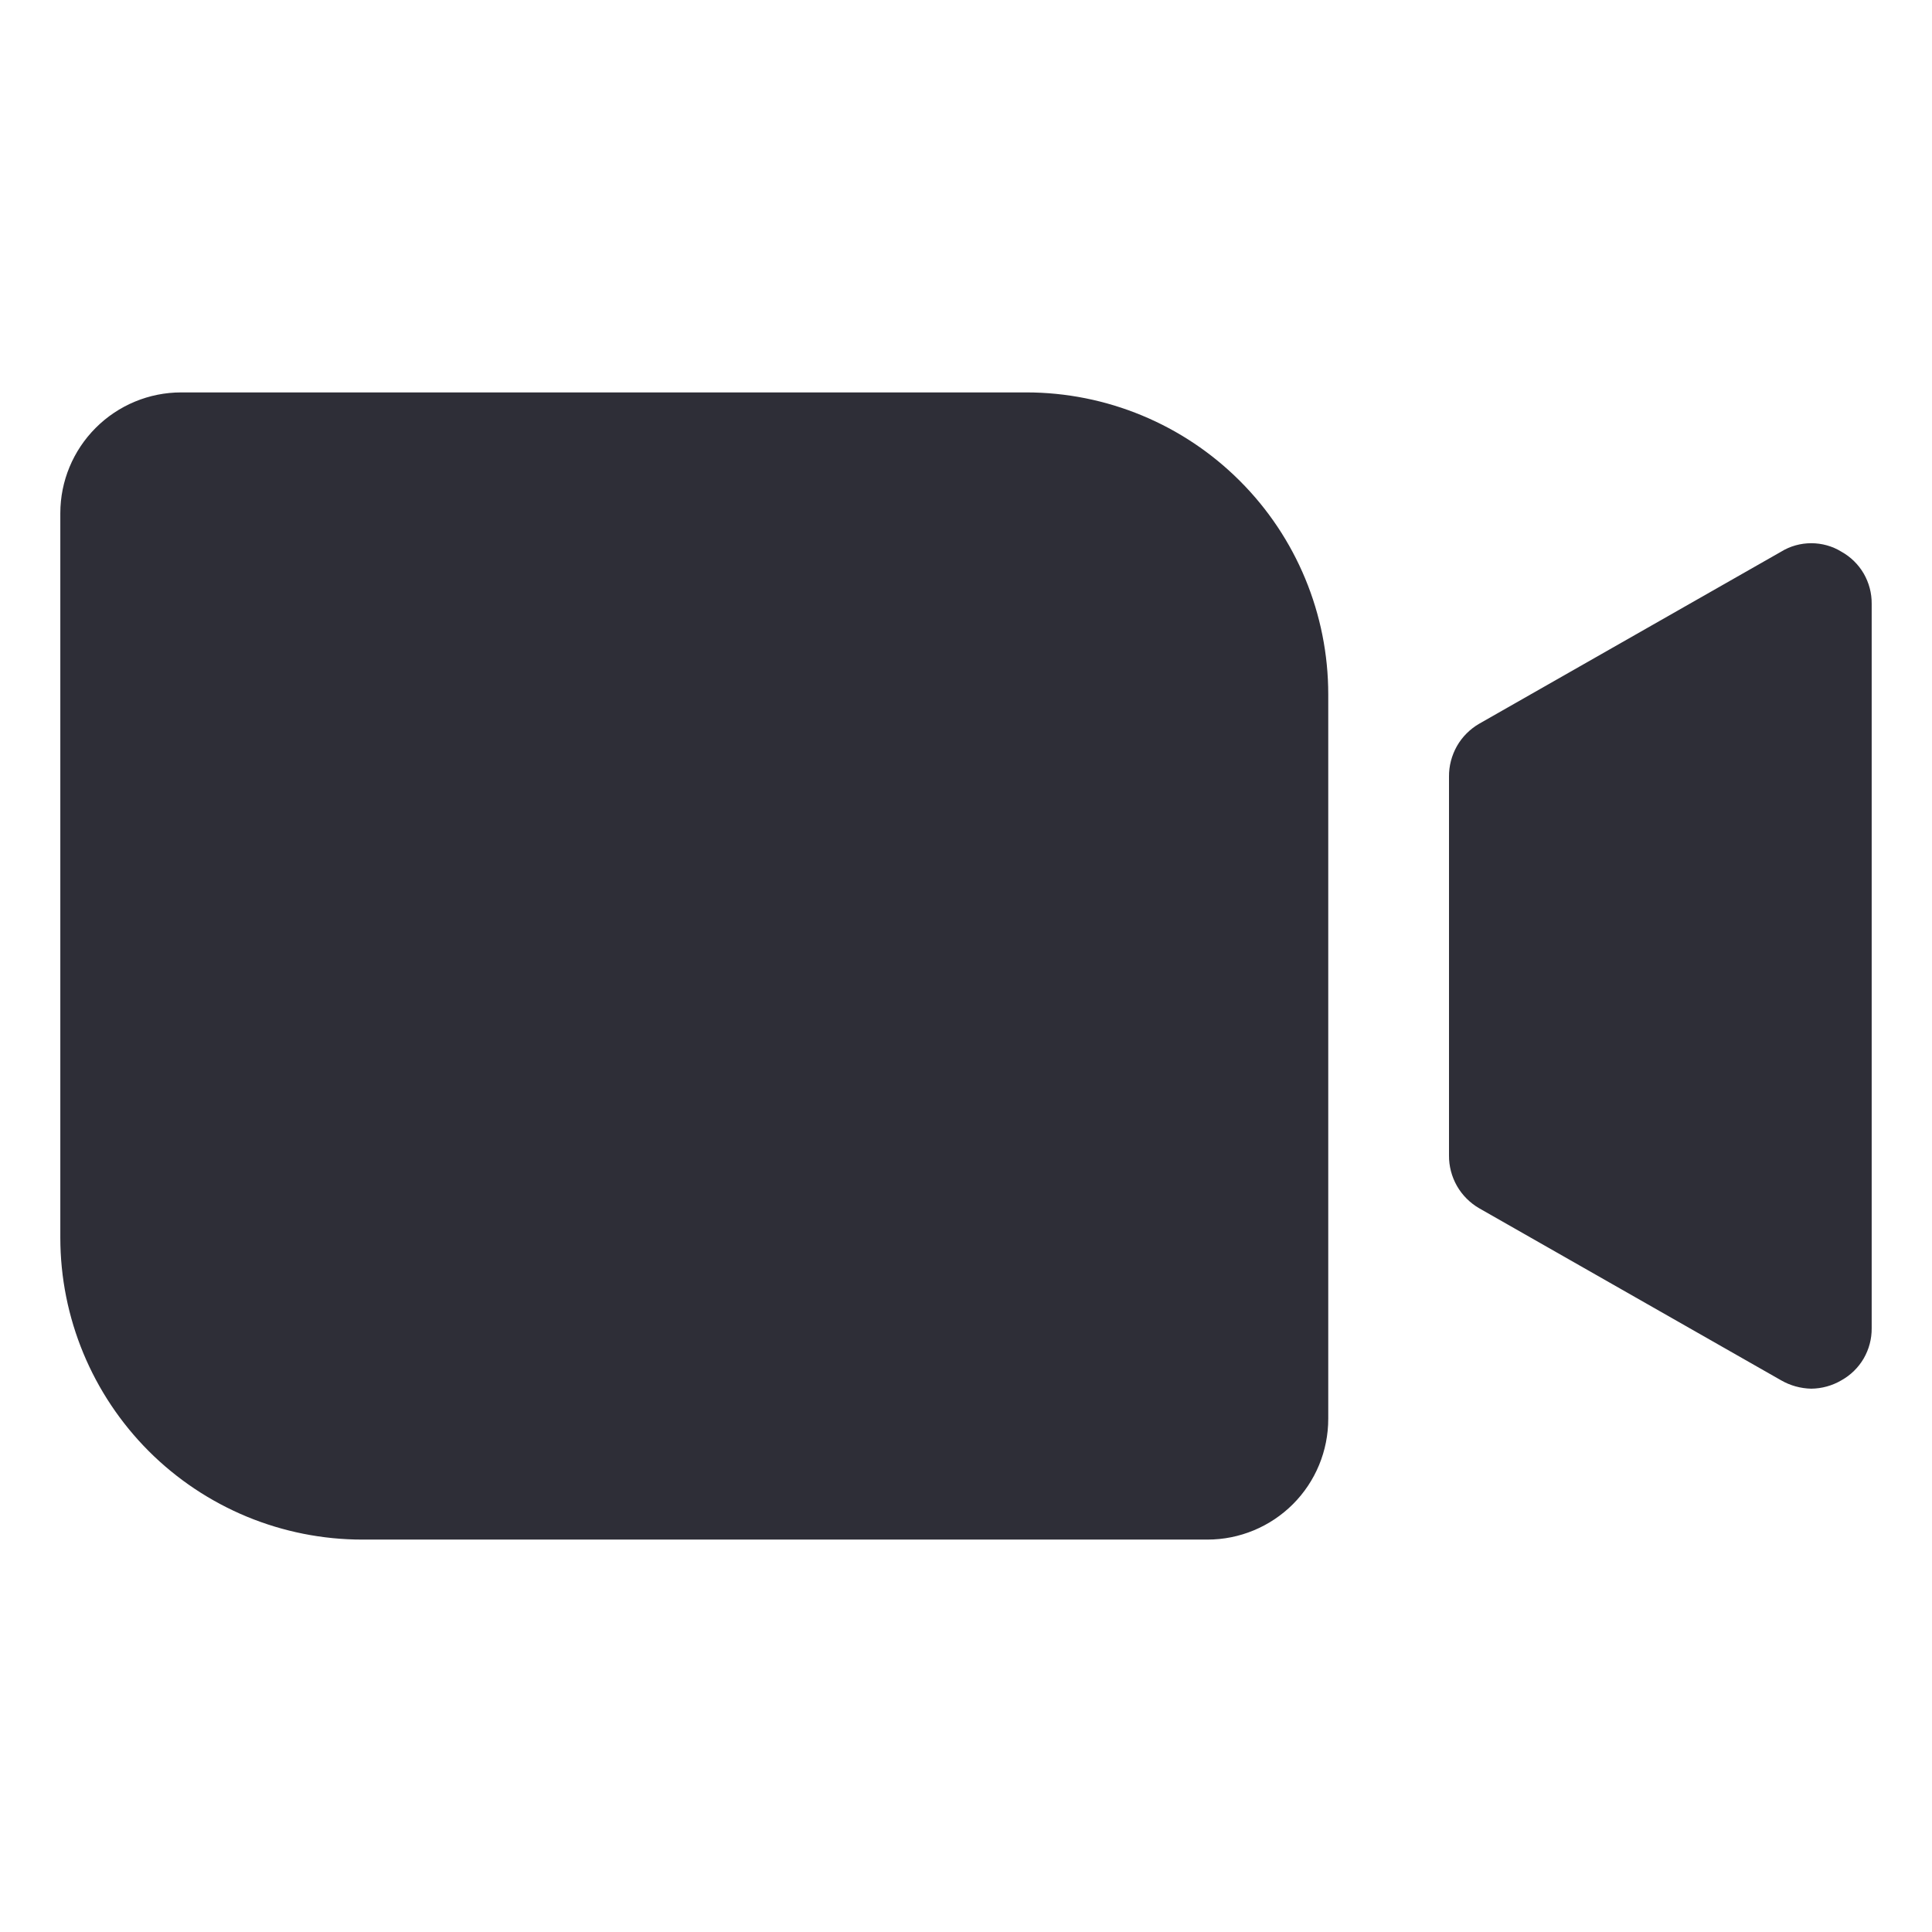 <svg width="18" height="18" viewBox="0 0 18 18" fill="none" xmlns="http://www.w3.org/2000/svg">
<path d="M12.375 6.469V13.219C12.375 13.517 12.257 13.803 12.046 14.014C11.835 14.225 11.548 14.344 11.25 14.344H3.375C3.006 14.344 2.64 14.271 2.299 14.13C1.957 13.988 1.647 13.781 1.386 13.52C0.859 12.992 0.562 12.277 0.562 11.531V4.781C0.562 4.483 0.681 4.197 0.892 3.986C1.103 3.775 1.389 3.656 1.688 3.656H9.562C10.308 3.656 11.024 3.953 11.551 4.48C12.079 5.007 12.375 5.723 12.375 6.469ZM17.156 5.14C17.072 5.088 16.974 5.061 16.875 5.061C16.776 5.061 16.678 5.088 16.594 5.14L13.781 6.743C13.695 6.793 13.623 6.865 13.574 6.951C13.525 7.038 13.499 7.136 13.5 7.235V10.765C13.499 10.864 13.525 10.963 13.574 11.049C13.623 11.135 13.695 11.207 13.781 11.257L16.594 12.86C16.679 12.909 16.776 12.936 16.875 12.938C16.974 12.937 17.071 12.91 17.156 12.86C17.242 12.812 17.314 12.742 17.364 12.656C17.413 12.571 17.439 12.474 17.438 12.375V5.625C17.439 5.526 17.413 5.429 17.364 5.344C17.314 5.258 17.242 5.188 17.156 5.14Z" fill="#2E2E37"/>
</svg>
